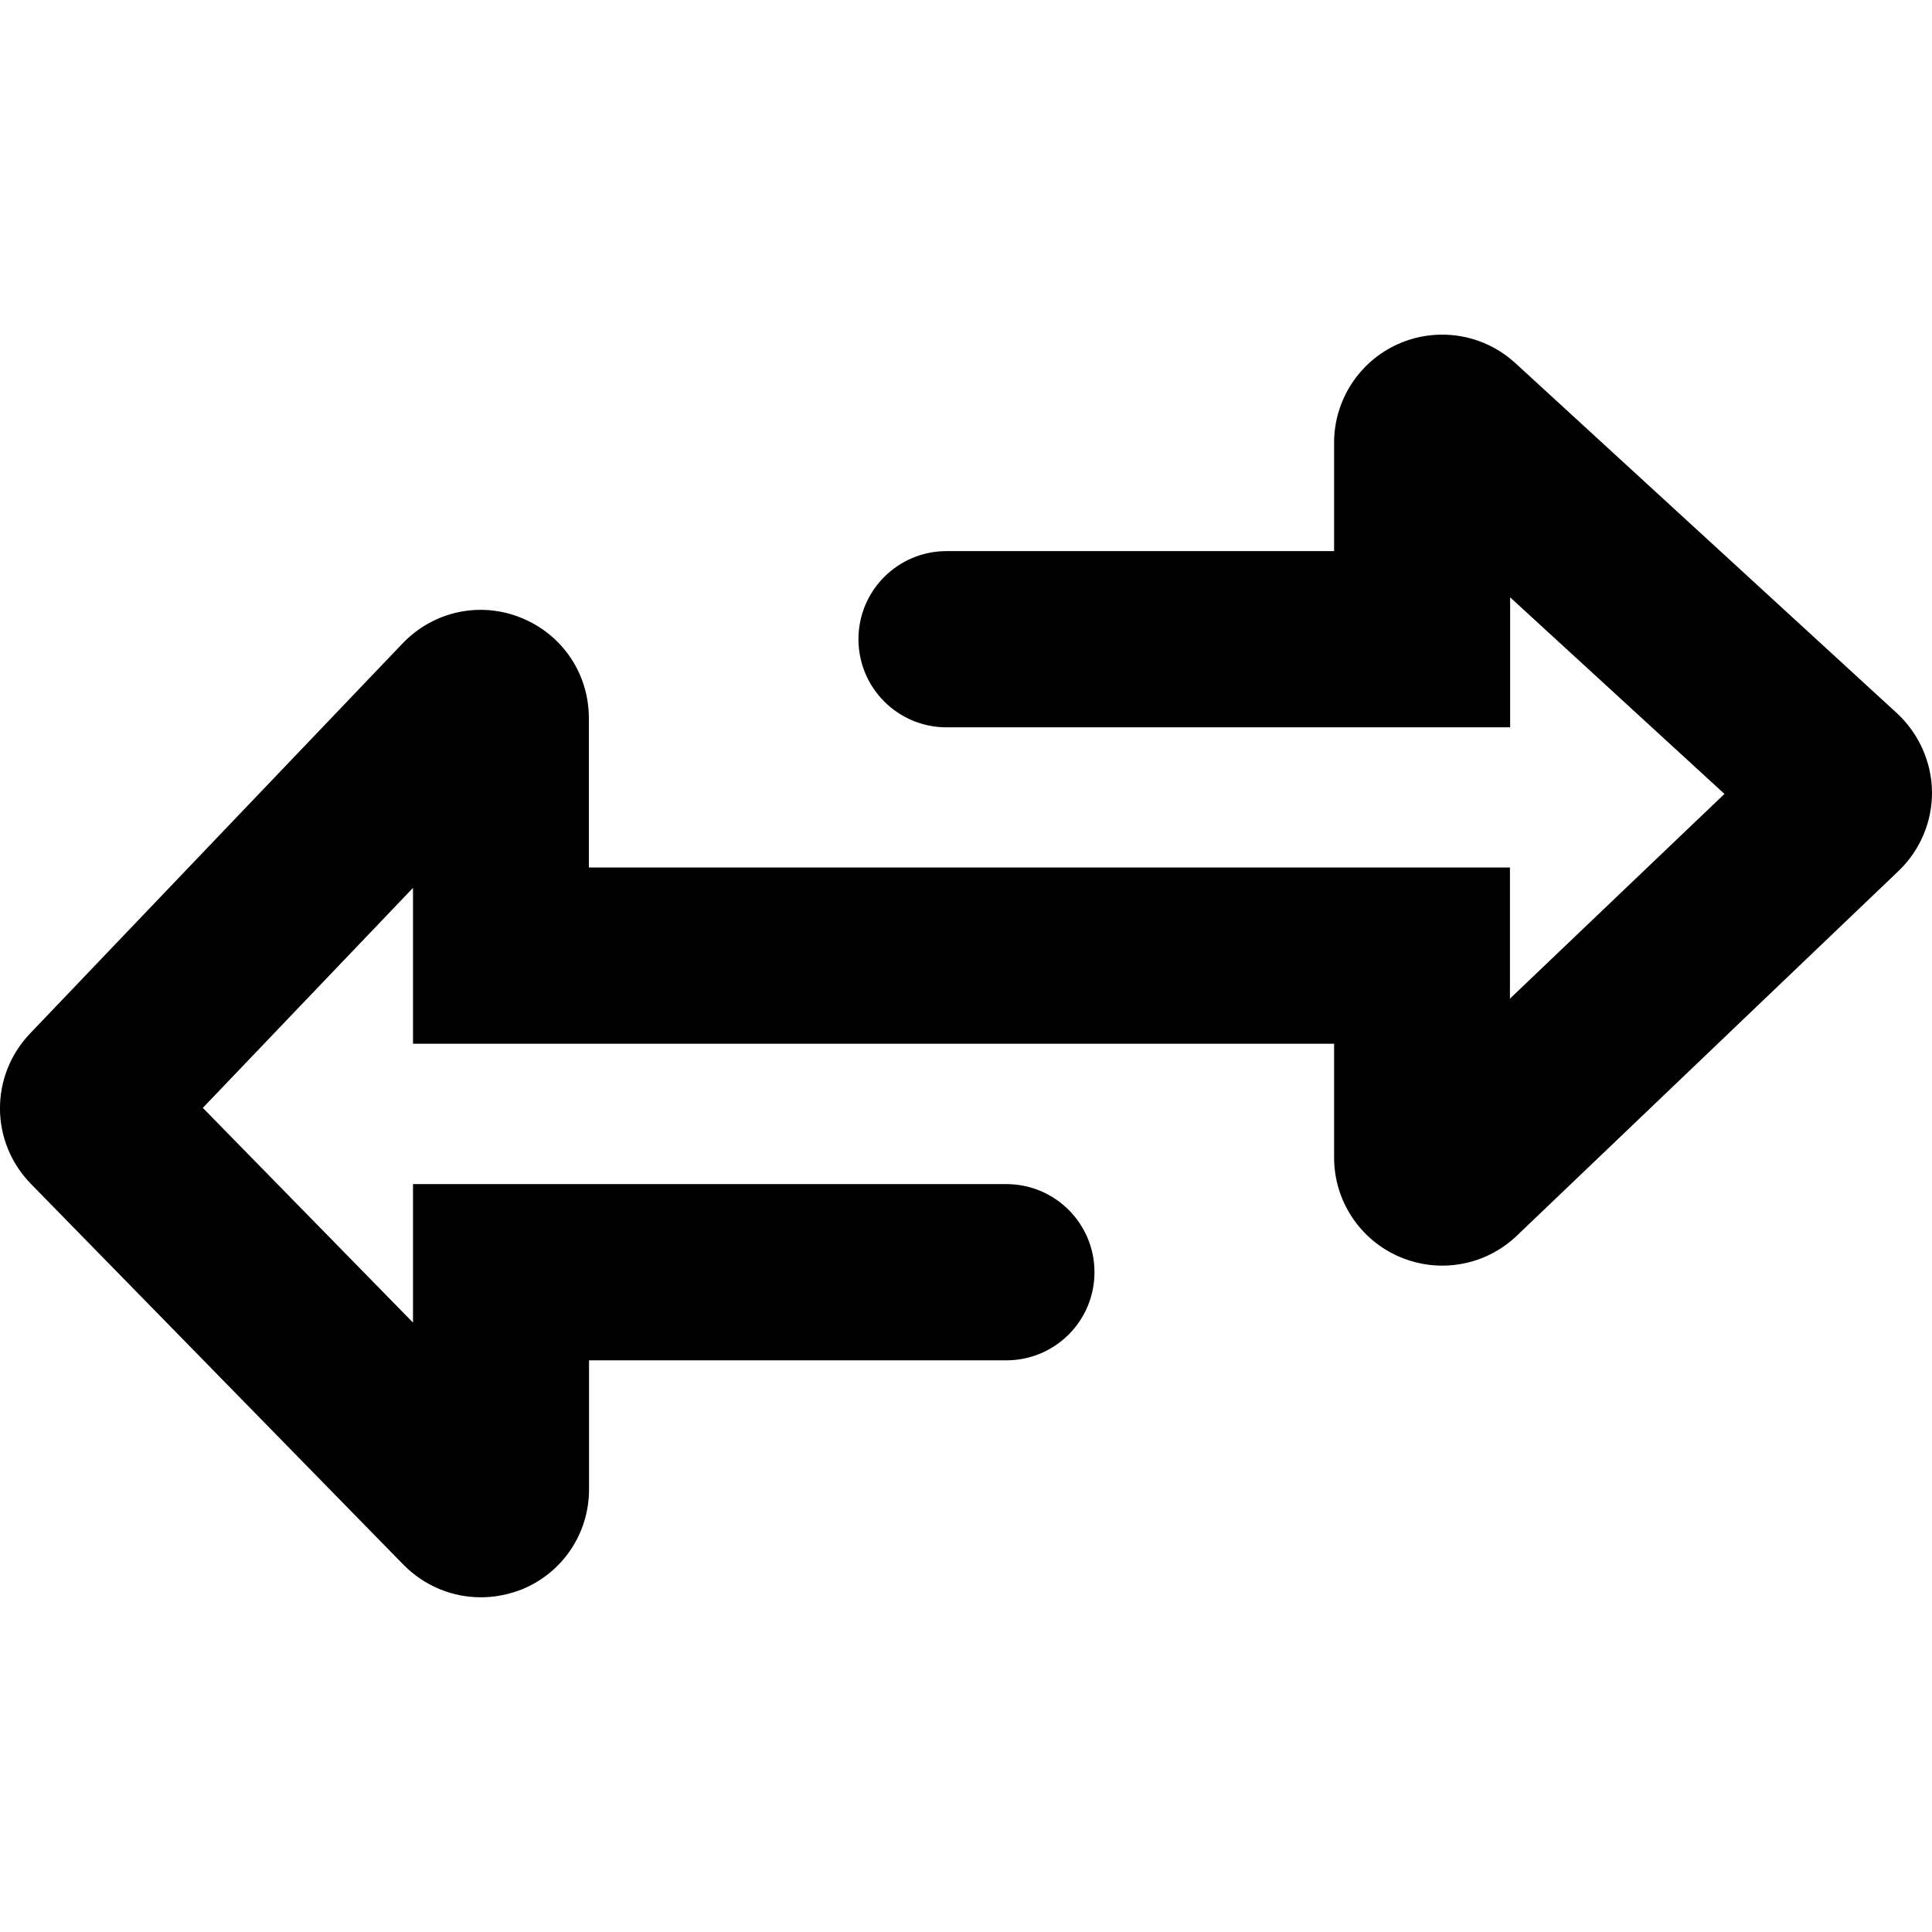 <?xml version="1.0" encoding="utf-8"?>
<!-- Generator: Adobe Illustrator 21.1.0, SVG Export Plug-In . SVG Version: 6.00 Build 0)  -->
<svg version="1.1" id="Calque_1" xmlns="http://www.w3.org/2000/svg" xmlns:xlink="http://www.w3.org/1999/xlink" x="0px" y="0px"
	 viewBox="0 0 1024 1024" style="enable-background:new 0 0 1024 1024;" xml:space="preserve">
<path d="M254.8,846.6c-15.1,0-29.8-6-40.9-17.2L16.4,627.5c-21.7-22.2-21.9-57.2-0.5-79.7l197.5-206.8c16.3-17,40.9-22.4,62.7-13.6
	c21.9,8.8,36,29.6,36,53.2v79.2h488.2v69.5L914,420.8L800.4,316.6v68.9H501.7c-25.8,0-46.7-20.9-46.7-46.7
	c0-25.8,20.9-46.7,46.7-46.7h205.4v-57.5c0-22.5,13.3-43,33.8-52.2c20.5-9.2,44.7-5.6,61.5,9.4l0.6,0.5L1005.4,378
	c11.6,10.7,18.4,25.9,18.6,41.6c0.2,15.8-6.3,31.1-17.7,42L804,654.9c-16.6,15.9-40.9,20.3-62.1,11.3c-21.1-9-34.8-29.7-34.8-52.7
	v-60.3H218.9v-82.6L107.5,587.2L218.9,701v-73.4h314.5c25.8,0,46.7,20.9,46.7,46.7s-20.9,46.7-46.7,46.7H312.2v68.4
	c0,23.4-14,44.2-35.6,53C269.5,845.2,262.1,846.6,254.8,846.6z M739.6,587.4C739.6,587.4,739.5,587.4,739.6,587.4L739.6,587.4z"/>
</svg>
